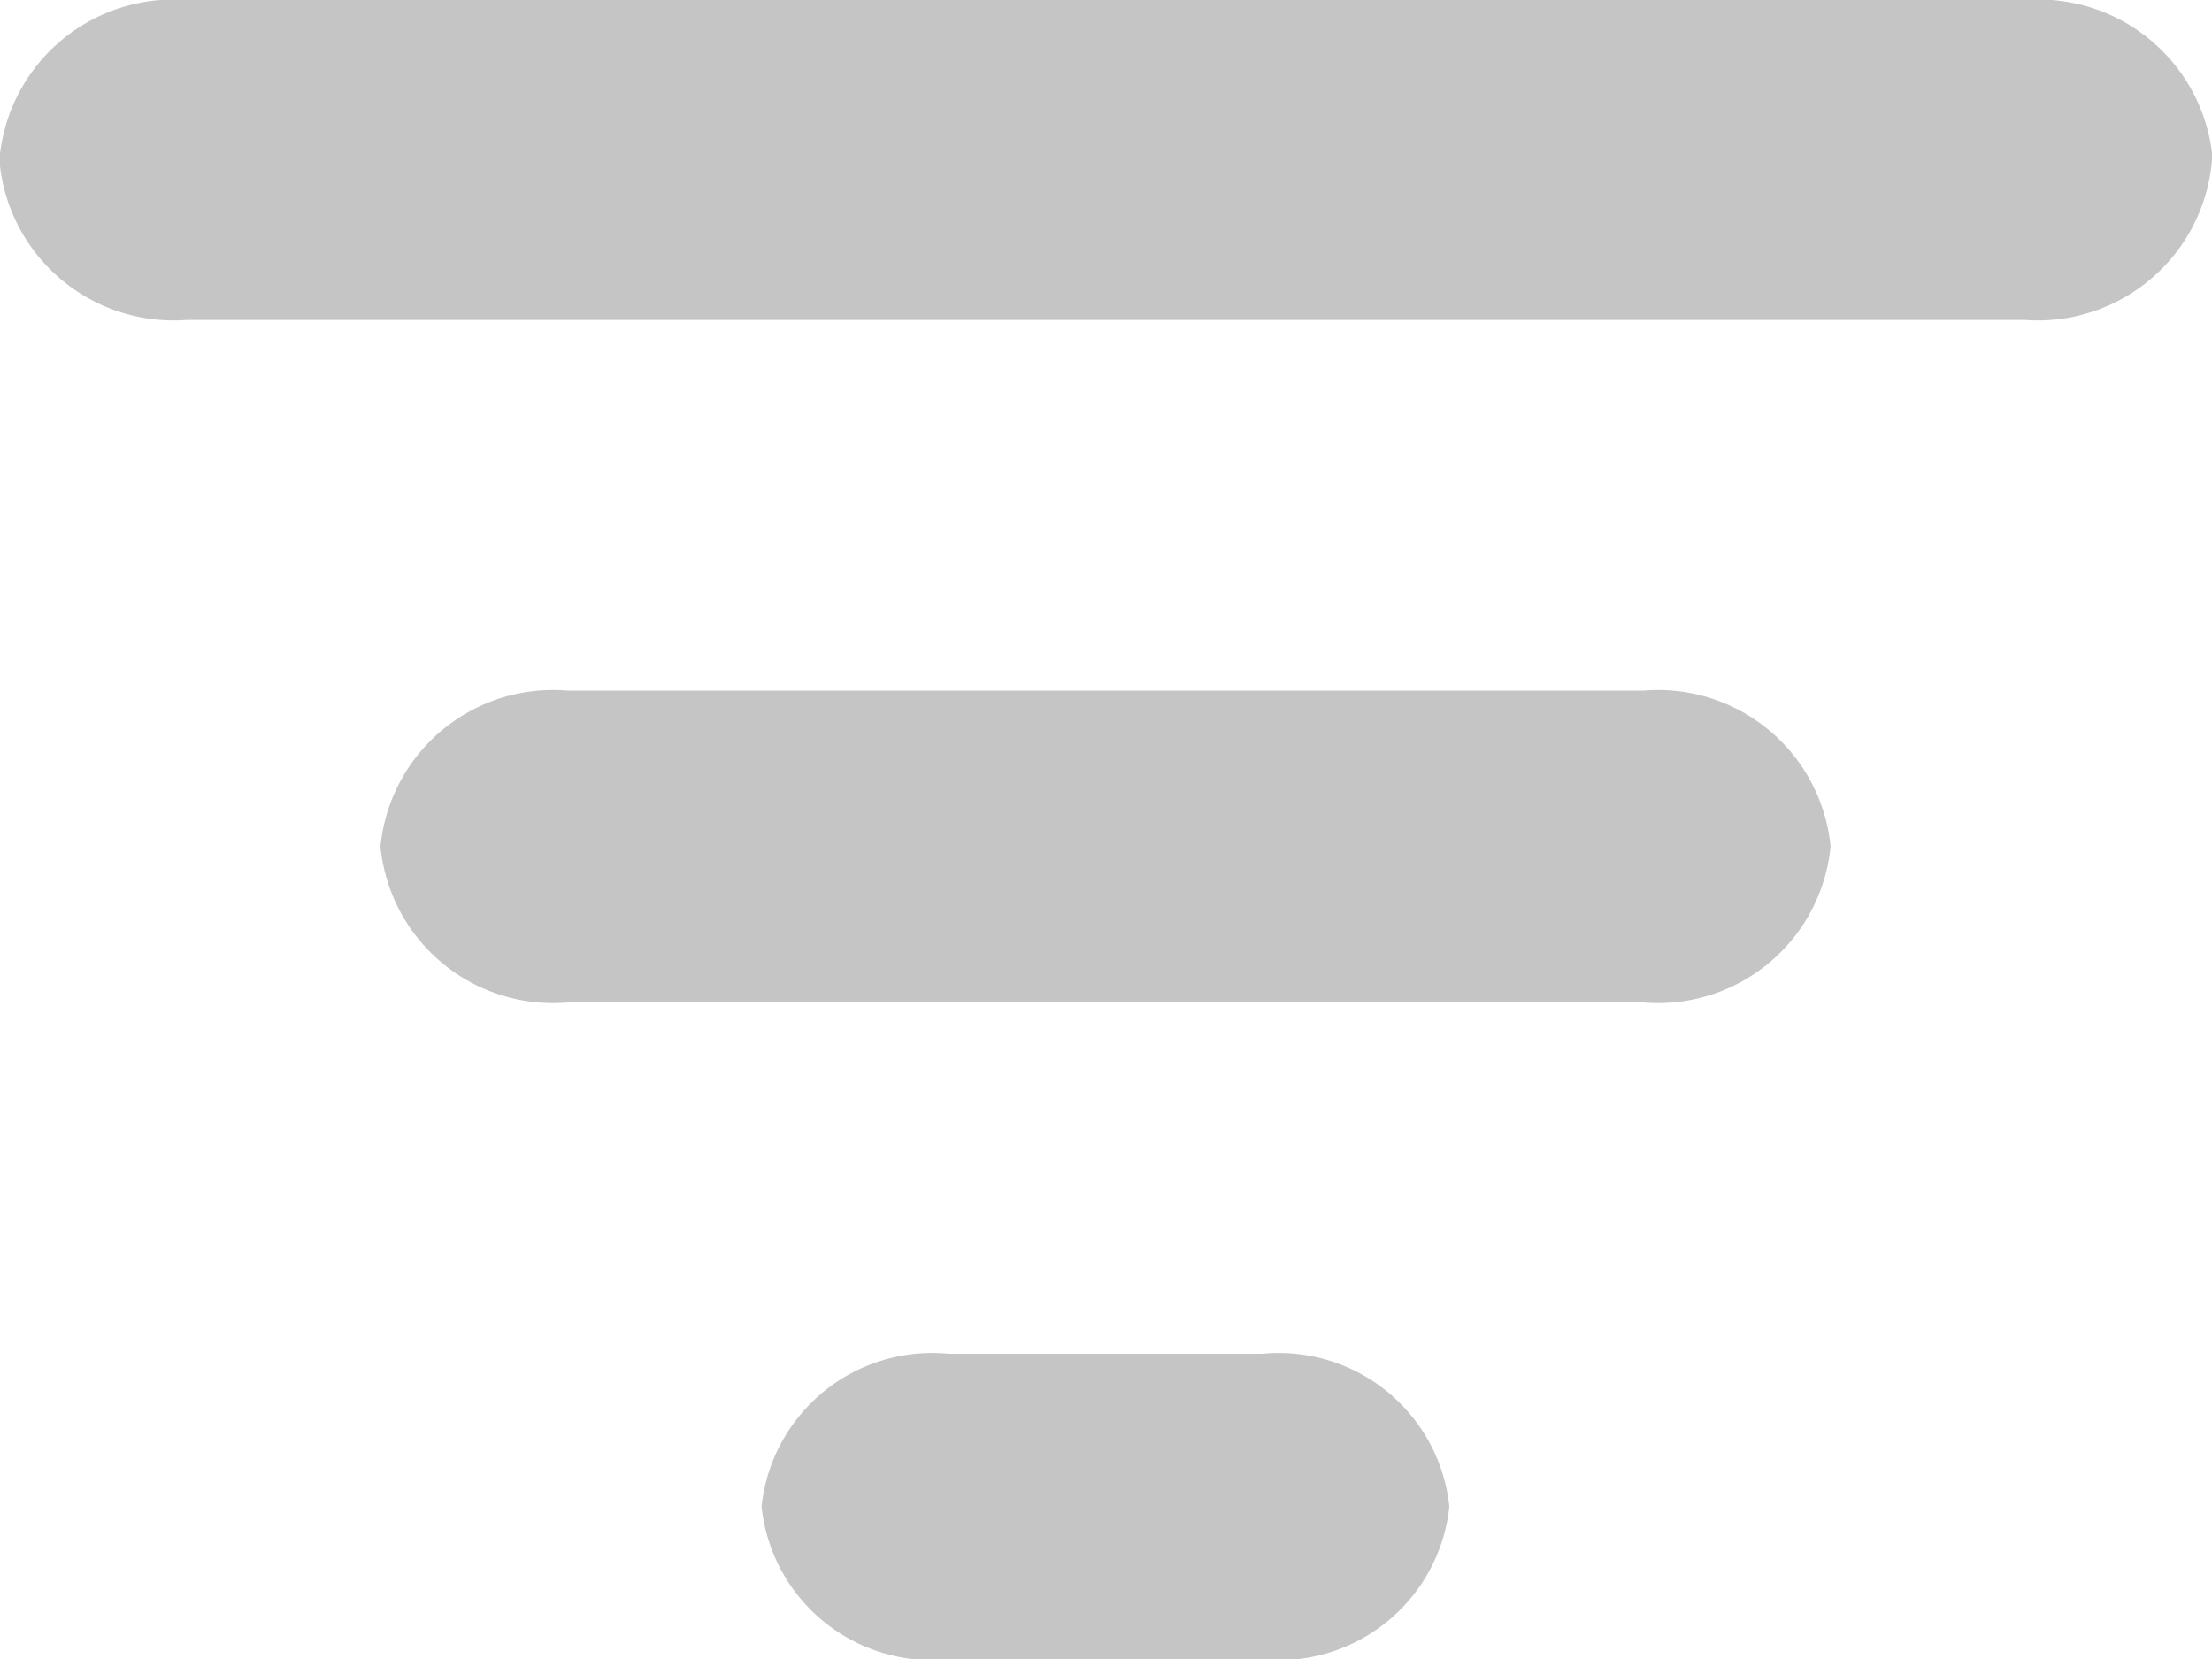 <svg xmlns="http://www.w3.org/2000/svg" width="14.186" height="10.642" viewBox="0 0 14.186 10.642">
  <g id="Group_27704" data-name="Group 27704" transform="translate(-169.99 -218.338)">
    <path id="Path_35" data-name="Path 35" d="M184.176,219.364a1.121,1.121,0,0,1-1.2,1.026H171.186a1.121,1.121,0,0,1-1.2-1.026h0a1.121,1.121,0,0,1,1.2-1.026h11.795a1.121,1.121,0,0,1,1.2,1.026Z" fill="#c5c5c5"/>
    <path id="Path_36" data-name="Path 36" d="M250.324,342.274a1.112,1.112,0,0,1-1.2,1h-6.9a1.112,1.112,0,0,1-1.2-1h0a1.112,1.112,0,0,1,1.2-1h6.9a1.112,1.112,0,0,1,1.2,1Z" transform="translate(-68.594 -118.507)" fill="#c5c5c5"/>
    <path id="Path_37" data-name="Path 37" d="M316.465,465.189a1.1,1.1,0,0,1-1.2.98h-2.011a1.1,1.1,0,0,1-1.2-.98h0a1.1,1.1,0,0,1,1.2-.98h2.011a1.1,1.1,0,0,1,1.2.98Z" transform="translate(-137.18 -237.189)" fill="#c5c5c5"/>
  </g>
</svg>
